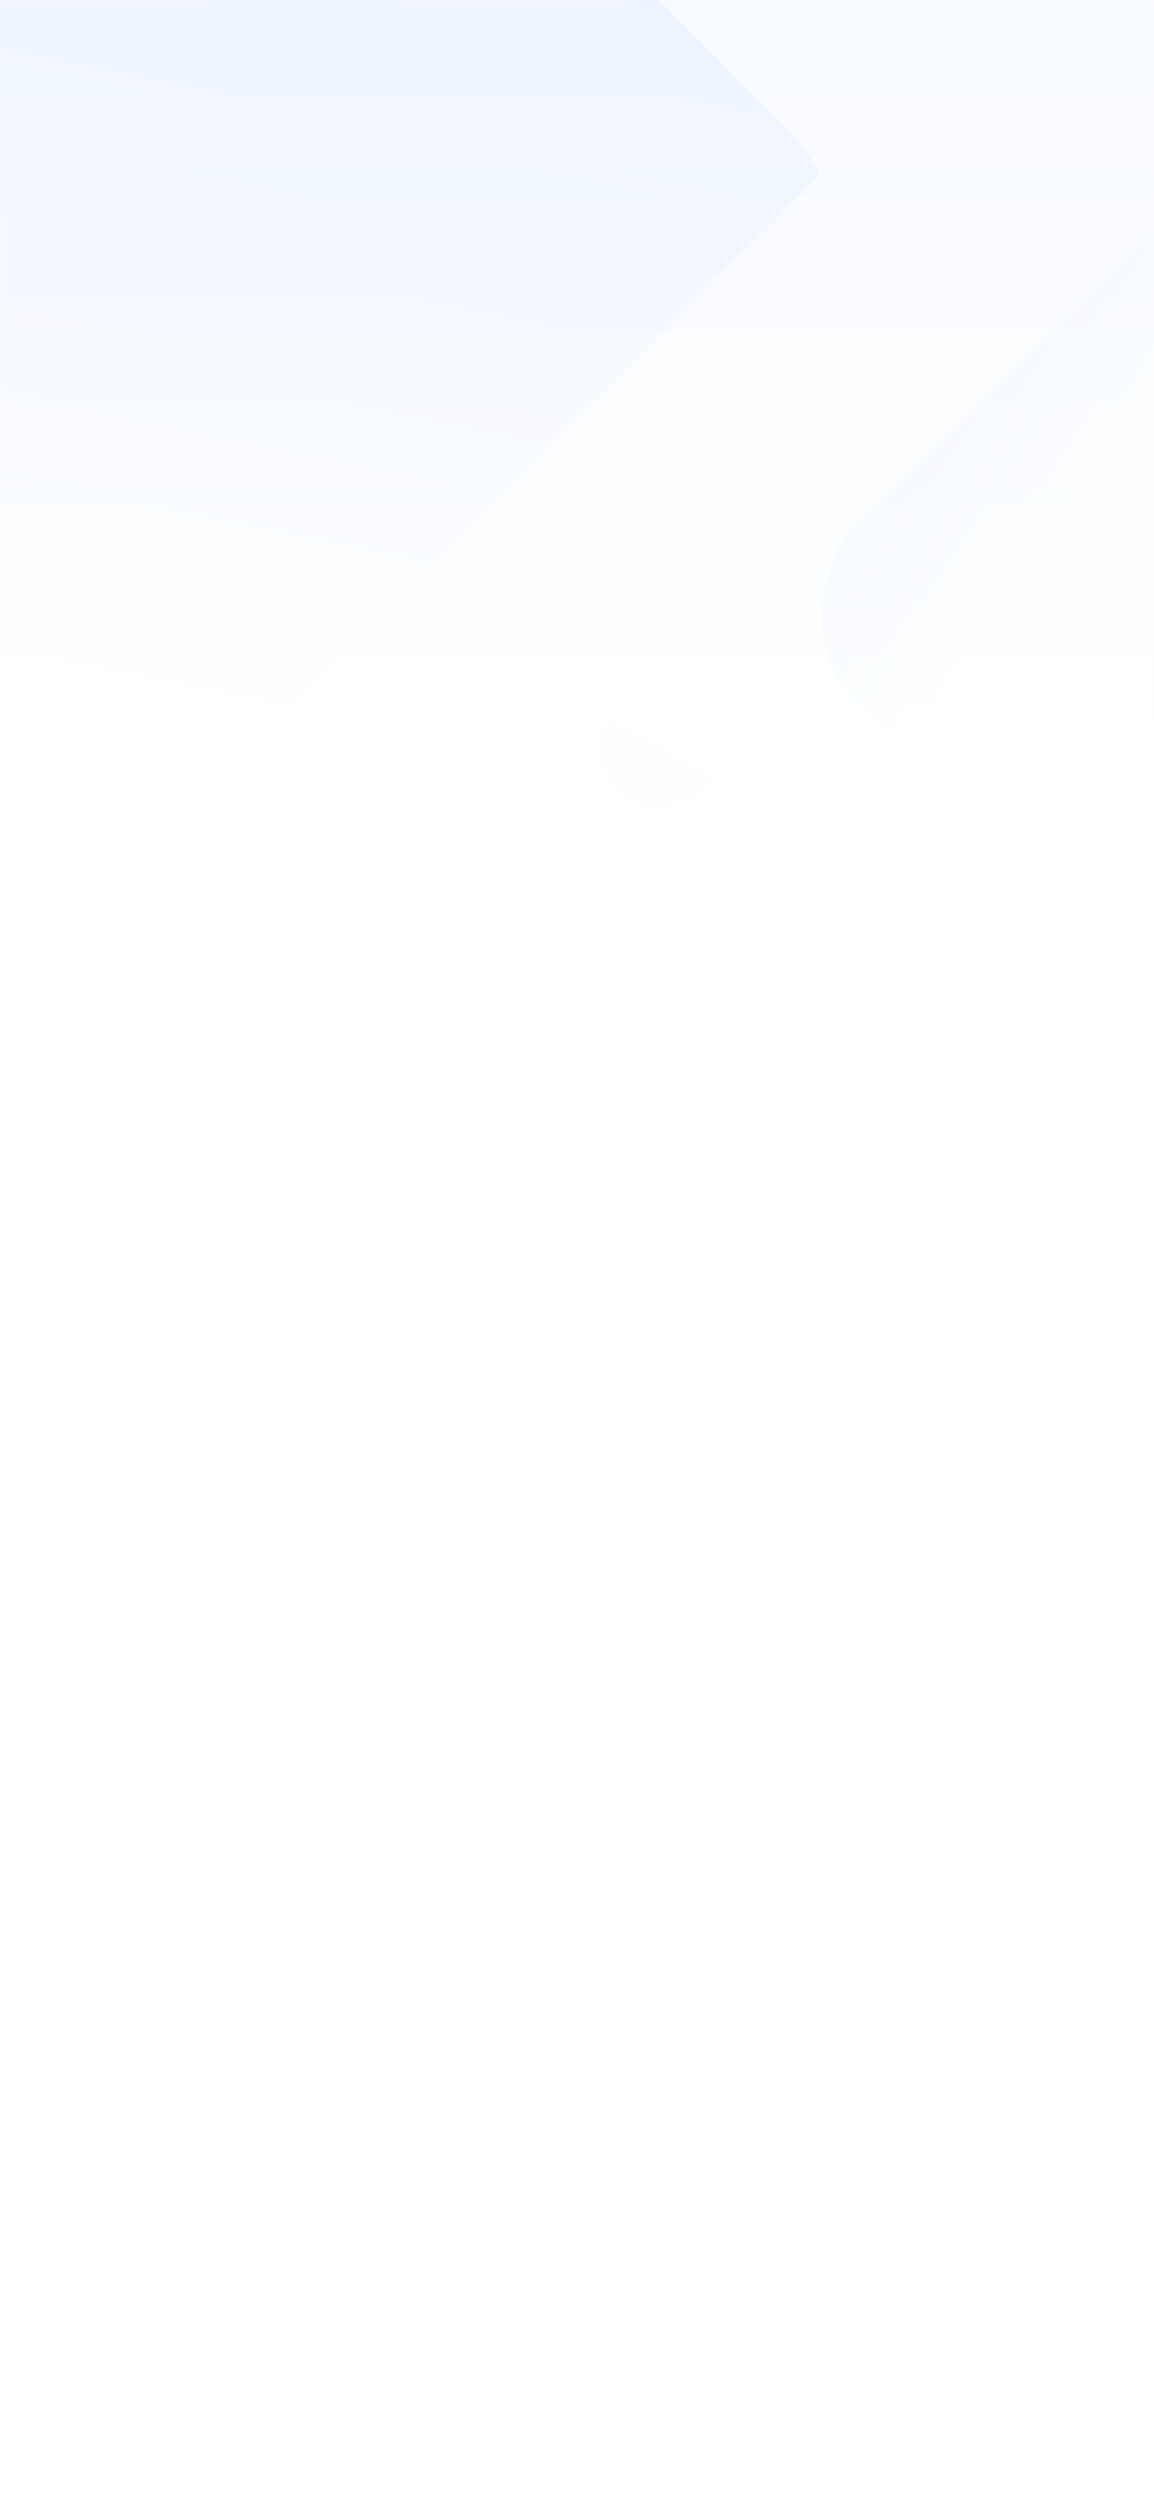 <?xml version="1.0" encoding="UTF-8"?>
<svg width="375px" height="812px" viewBox="0 0 375 812" version="1.1" xmlns="http://www.w3.org/2000/svg" xmlns:xlink="http://www.w3.org/1999/xlink">
    <defs>
        <rect id="path-1" x="0" y="0" width="375" height="812"></rect>
        <linearGradient x1="50%" y1="-16.955%" x2="50%" y2="65.87%" id="linearGradient-3">
            <stop stop-color="#0D67FF" offset="0.093%"></stop>
            <stop stop-color="#FFFFFF" offset="100%"></stop>
        </linearGradient>
        <linearGradient x1="92.596%" y1="60.55%" x2="39.211%" y2="-19.637%" id="linearGradient-4">
            <stop stop-color="#FFFFFF" offset="0%"></stop>
            <stop stop-color="#0D67FF" offset="100%"></stop>
        </linearGradient>
        <filter x="-1.4%" y="-1.4%" width="102.8%" height="102.8%" filterUnits="objectBoundingBox" id="filter-5">
            <feGaussianBlur stdDeviation="2" in="SourceGraphic"></feGaussianBlur>
        </filter>
        <linearGradient x1="35.624%" y1="100%" x2="-78.693%" y2="125.989%" id="linearGradient-6">
            <stop stop-color="#FFFFFF" offset="0%"></stop>
            <stop stop-color="#0D67FF" offset="100%"></stop>
        </linearGradient>
        <filter x="-2.9%" y="-2.9%" width="105.9%" height="105.9%" filterUnits="objectBoundingBox" id="filter-7">
            <feGaussianBlur stdDeviation="2" in="SourceGraphic"></feGaussianBlur>
        </filter>
        <linearGradient x1="43.455%" y1="72.413%" x2="121.849%" y2="-97.921%" id="linearGradient-8">
            <stop stop-color="#FFFFFF" offset="0%"></stop>
            <stop stop-color="#D1BD96" offset="100%"></stop>
        </linearGradient>
        <filter x="-15.0%" y="-15.0%" width="130.0%" height="130.0%" filterUnits="objectBoundingBox" id="filter-9">
            <feGaussianBlur stdDeviation="2" in="SourceGraphic"></feGaussianBlur>
        </filter>
    </defs>
    <g id="01-登录/注册" stroke="none" stroke-width="1" fill="none" fill-rule="evenodd">
        <g id="BG" transform="translate(187.5, 406) scale(-1, 1) translate(-187.5, -406) ">
            <mask id="mask-2" fill="white">
                <use xlink:href="#path-1"></use>
            </mask>
            <use id="矩形备份" fill="#FFFFFF" xlink:href="#path-1"></use>
            <rect id="矩形" fill="url(#linearGradient-3)" opacity="0.203" mask="url(#mask-2)" x="0" y="0" width="375" height="391"></rect>
            <rect id="矩形备份-3" fill="url(#linearGradient-4)" opacity="0.253" filter="url(#filter-5)" mask="url(#mask-2)" transform="translate(371.393, 90) scale(-1, 1) rotate(-315) translate(-371.393, -90) " x="158.893" y="-122.5" width="425" height="425" rx="69"></rect>
            <rect id="矩形" fill="url(#linearGradient-6)" opacity="0.309" filter="url(#filter-7)" mask="url(#mask-2)" transform="translate(-19.329, 199.008) scale(-1, 1) rotate(-315) translate(19.329, -199.008) " x="-121.829" y="96.508" width="205" height="205" rx="40"></rect>
            <circle id="椭圆形" fill="url(#linearGradient-8)" opacity="0.258" filter="url(#filter-9)" mask="url(#mask-2)" transform="translate(160.041, 241.741) rotate(126) translate(-160.041, -241.741) " cx="160.041" cy="241.741" r="20"></circle>
        </g>
    </g>
</svg>